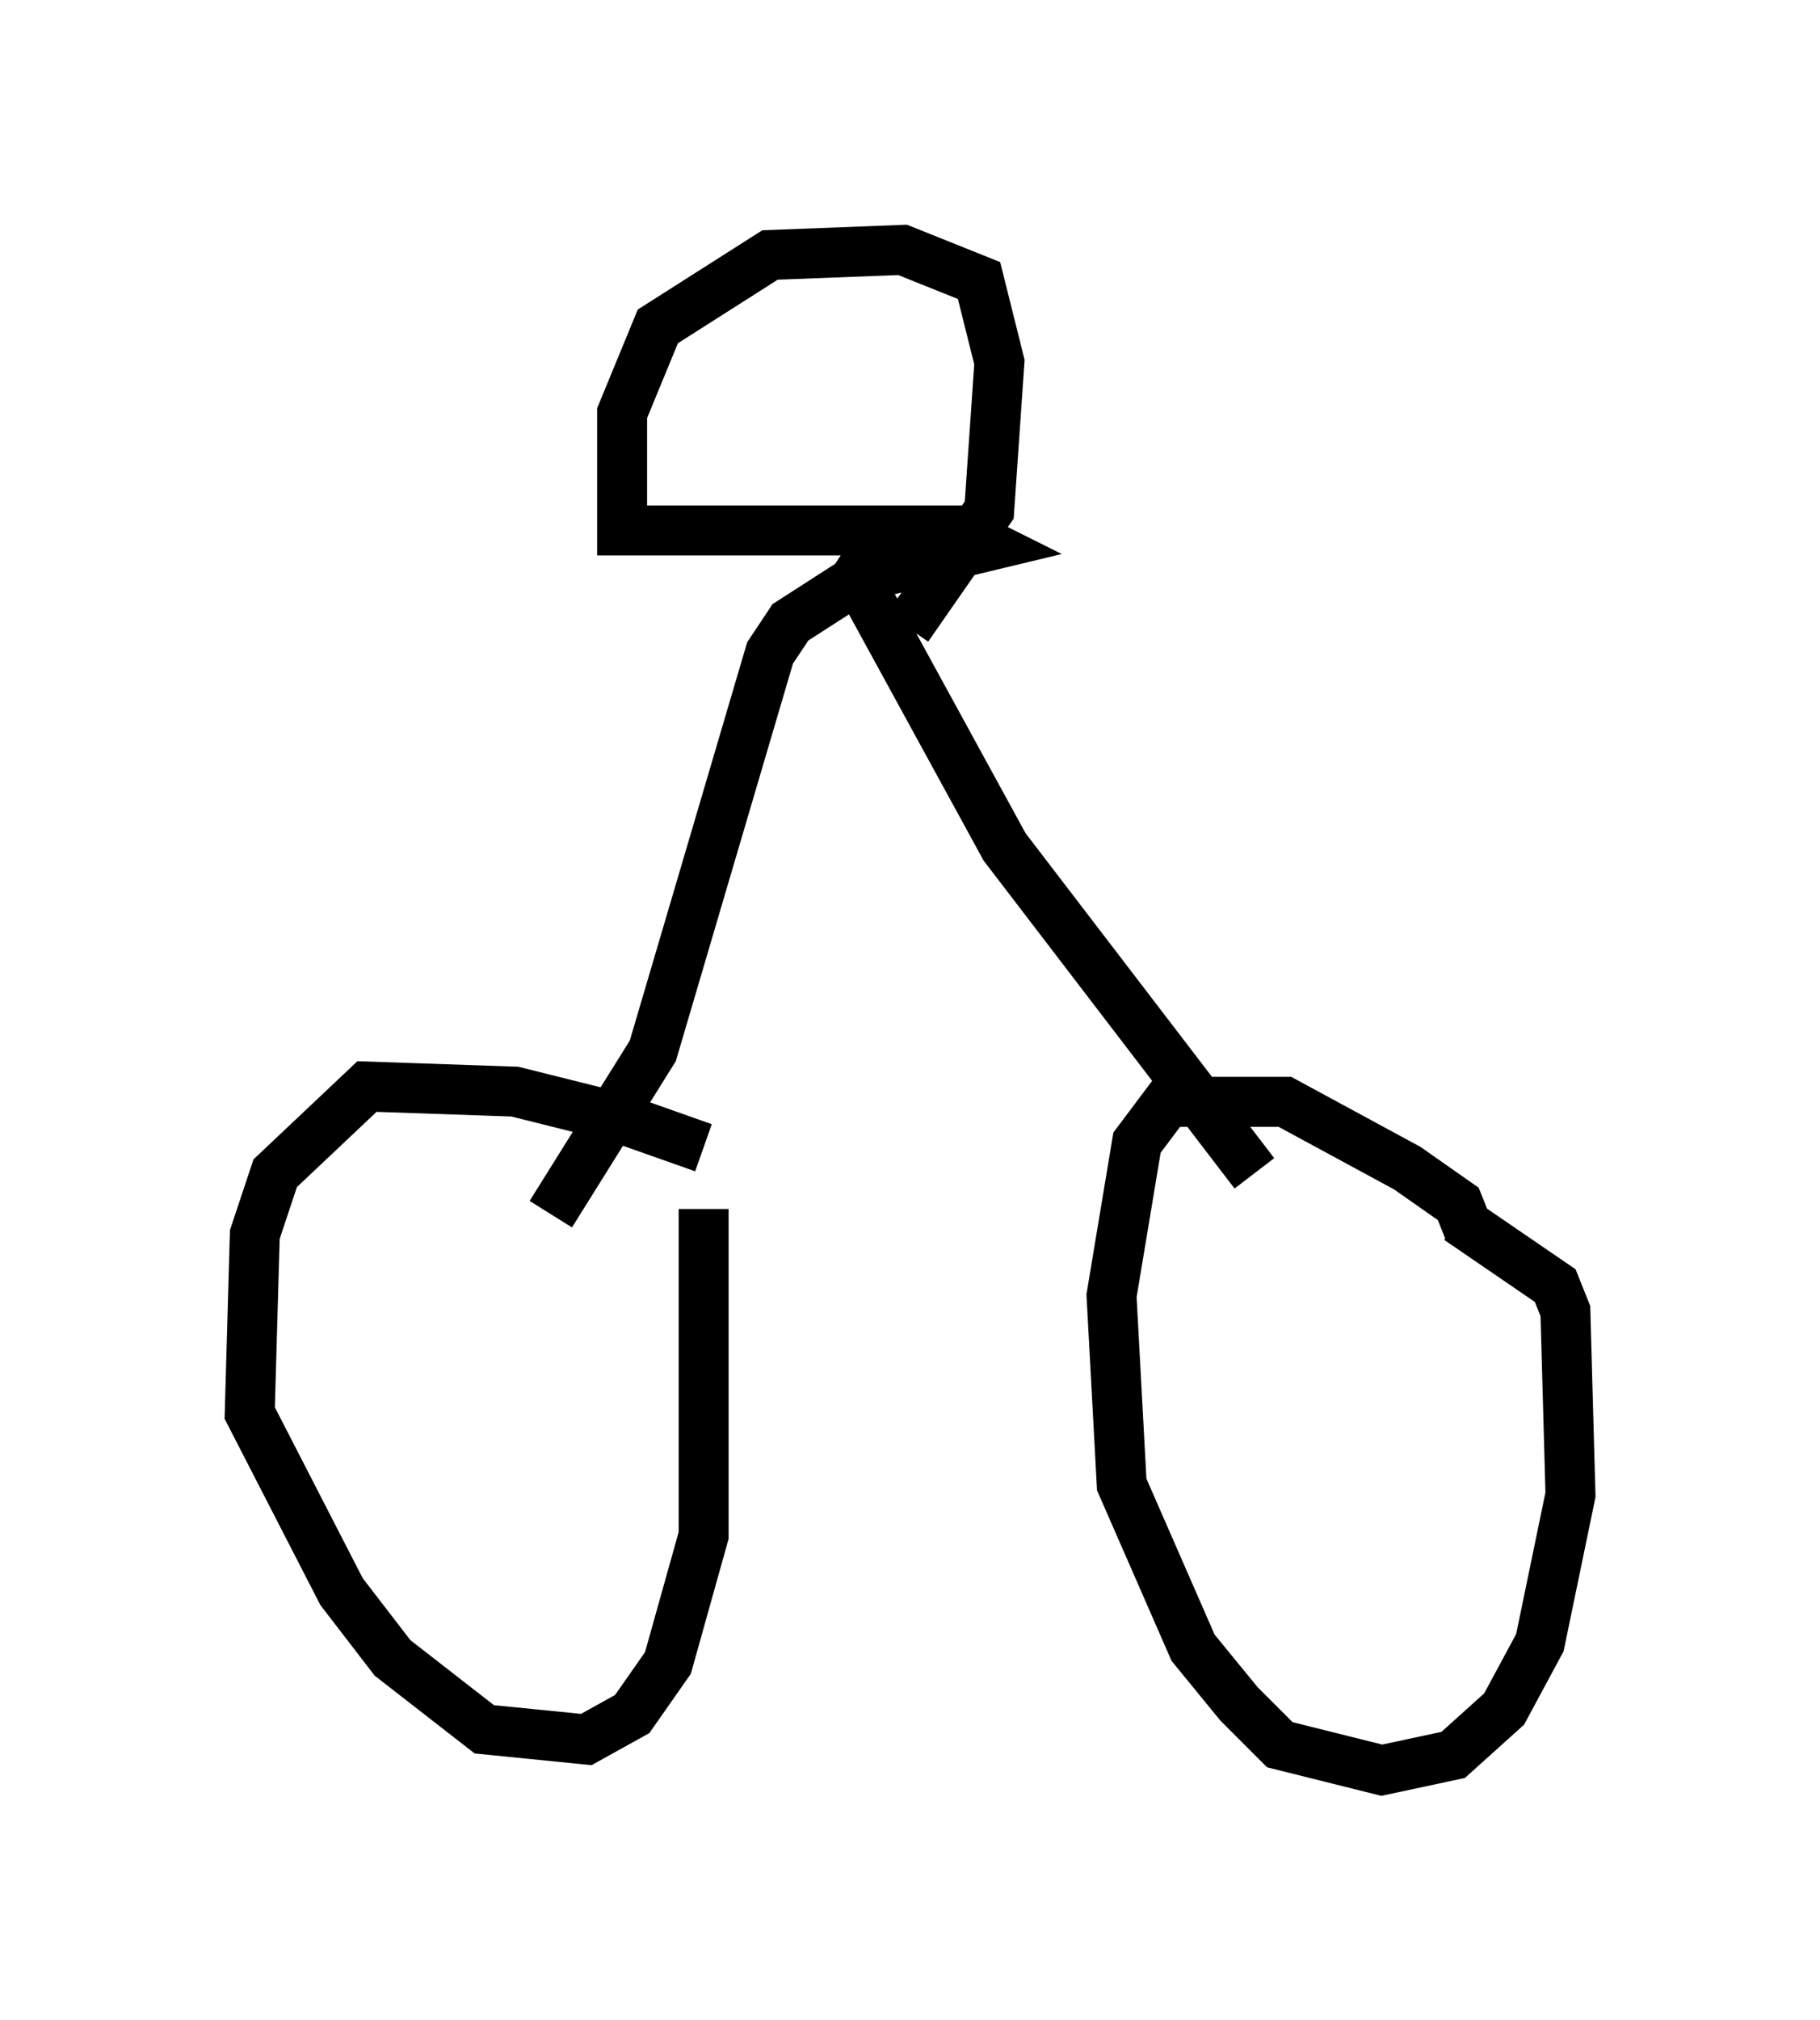 <?xml version="1.0" encoding="utf-8" ?>
<svg baseProfile="full" height="40.421" version="1.1" width="36.44" xmlns="http://www.w3.org/2000/svg" xmlns:ev="http://www.w3.org/2001/xml-events" xmlns:xlink="http://www.w3.org/1999/xlink"><defs /><rect fill="white" height="40.421" width="36.44" x="0" y="0" /><path d="M15.004, 23.681 m-0.919, -0.715 l-1.735, -0.613 -2.042, -0.51 l-2.96, -0.102 -1.838, 1.735 l-0.408, 1.225 -0.102, 3.573 l1.838, 3.573 1.021, 1.327 l1.838, 1.429 2.042, 0.204 l0.919, -0.51 0.715, -1.021 l0.715, -2.552 0.0, -6.533 m15.313, 0.408 l-0.204, -0.51 -1.021, -0.715 l-2.45, -1.327 -2.348, 0.0 l-0.613, 0.817 -0.51, 3.063 l0.204, 3.777 1.429, 3.267 l0.919, 1.123 0.817, 0.817 l2.042, 0.51 1.429, -0.306 l1.021, -0.919 0.715, -1.327 l0.613, -2.96 -0.102, -3.675 l-0.204, -0.51 -1.94, -1.327 m-4.083, -0.919 l-5.002, -6.533 -2.96, -5.41 l-0.204, 0.306 m-5.921, 12.454 l2.042, -3.267 2.348, -7.963 l0.408, -0.613 1.429, -0.919 l2.552, -0.613 -0.613, -0.306 l-6.738, 0.0 0.0, -2.348 l0.715, -1.735 2.246, -1.429 l2.654, -0.102 1.531, 0.613 l0.408, 1.633 -0.204, 2.96 l-1.633, 2.348 " fill="none" stroke="black" stroke-width="1" /></svg>